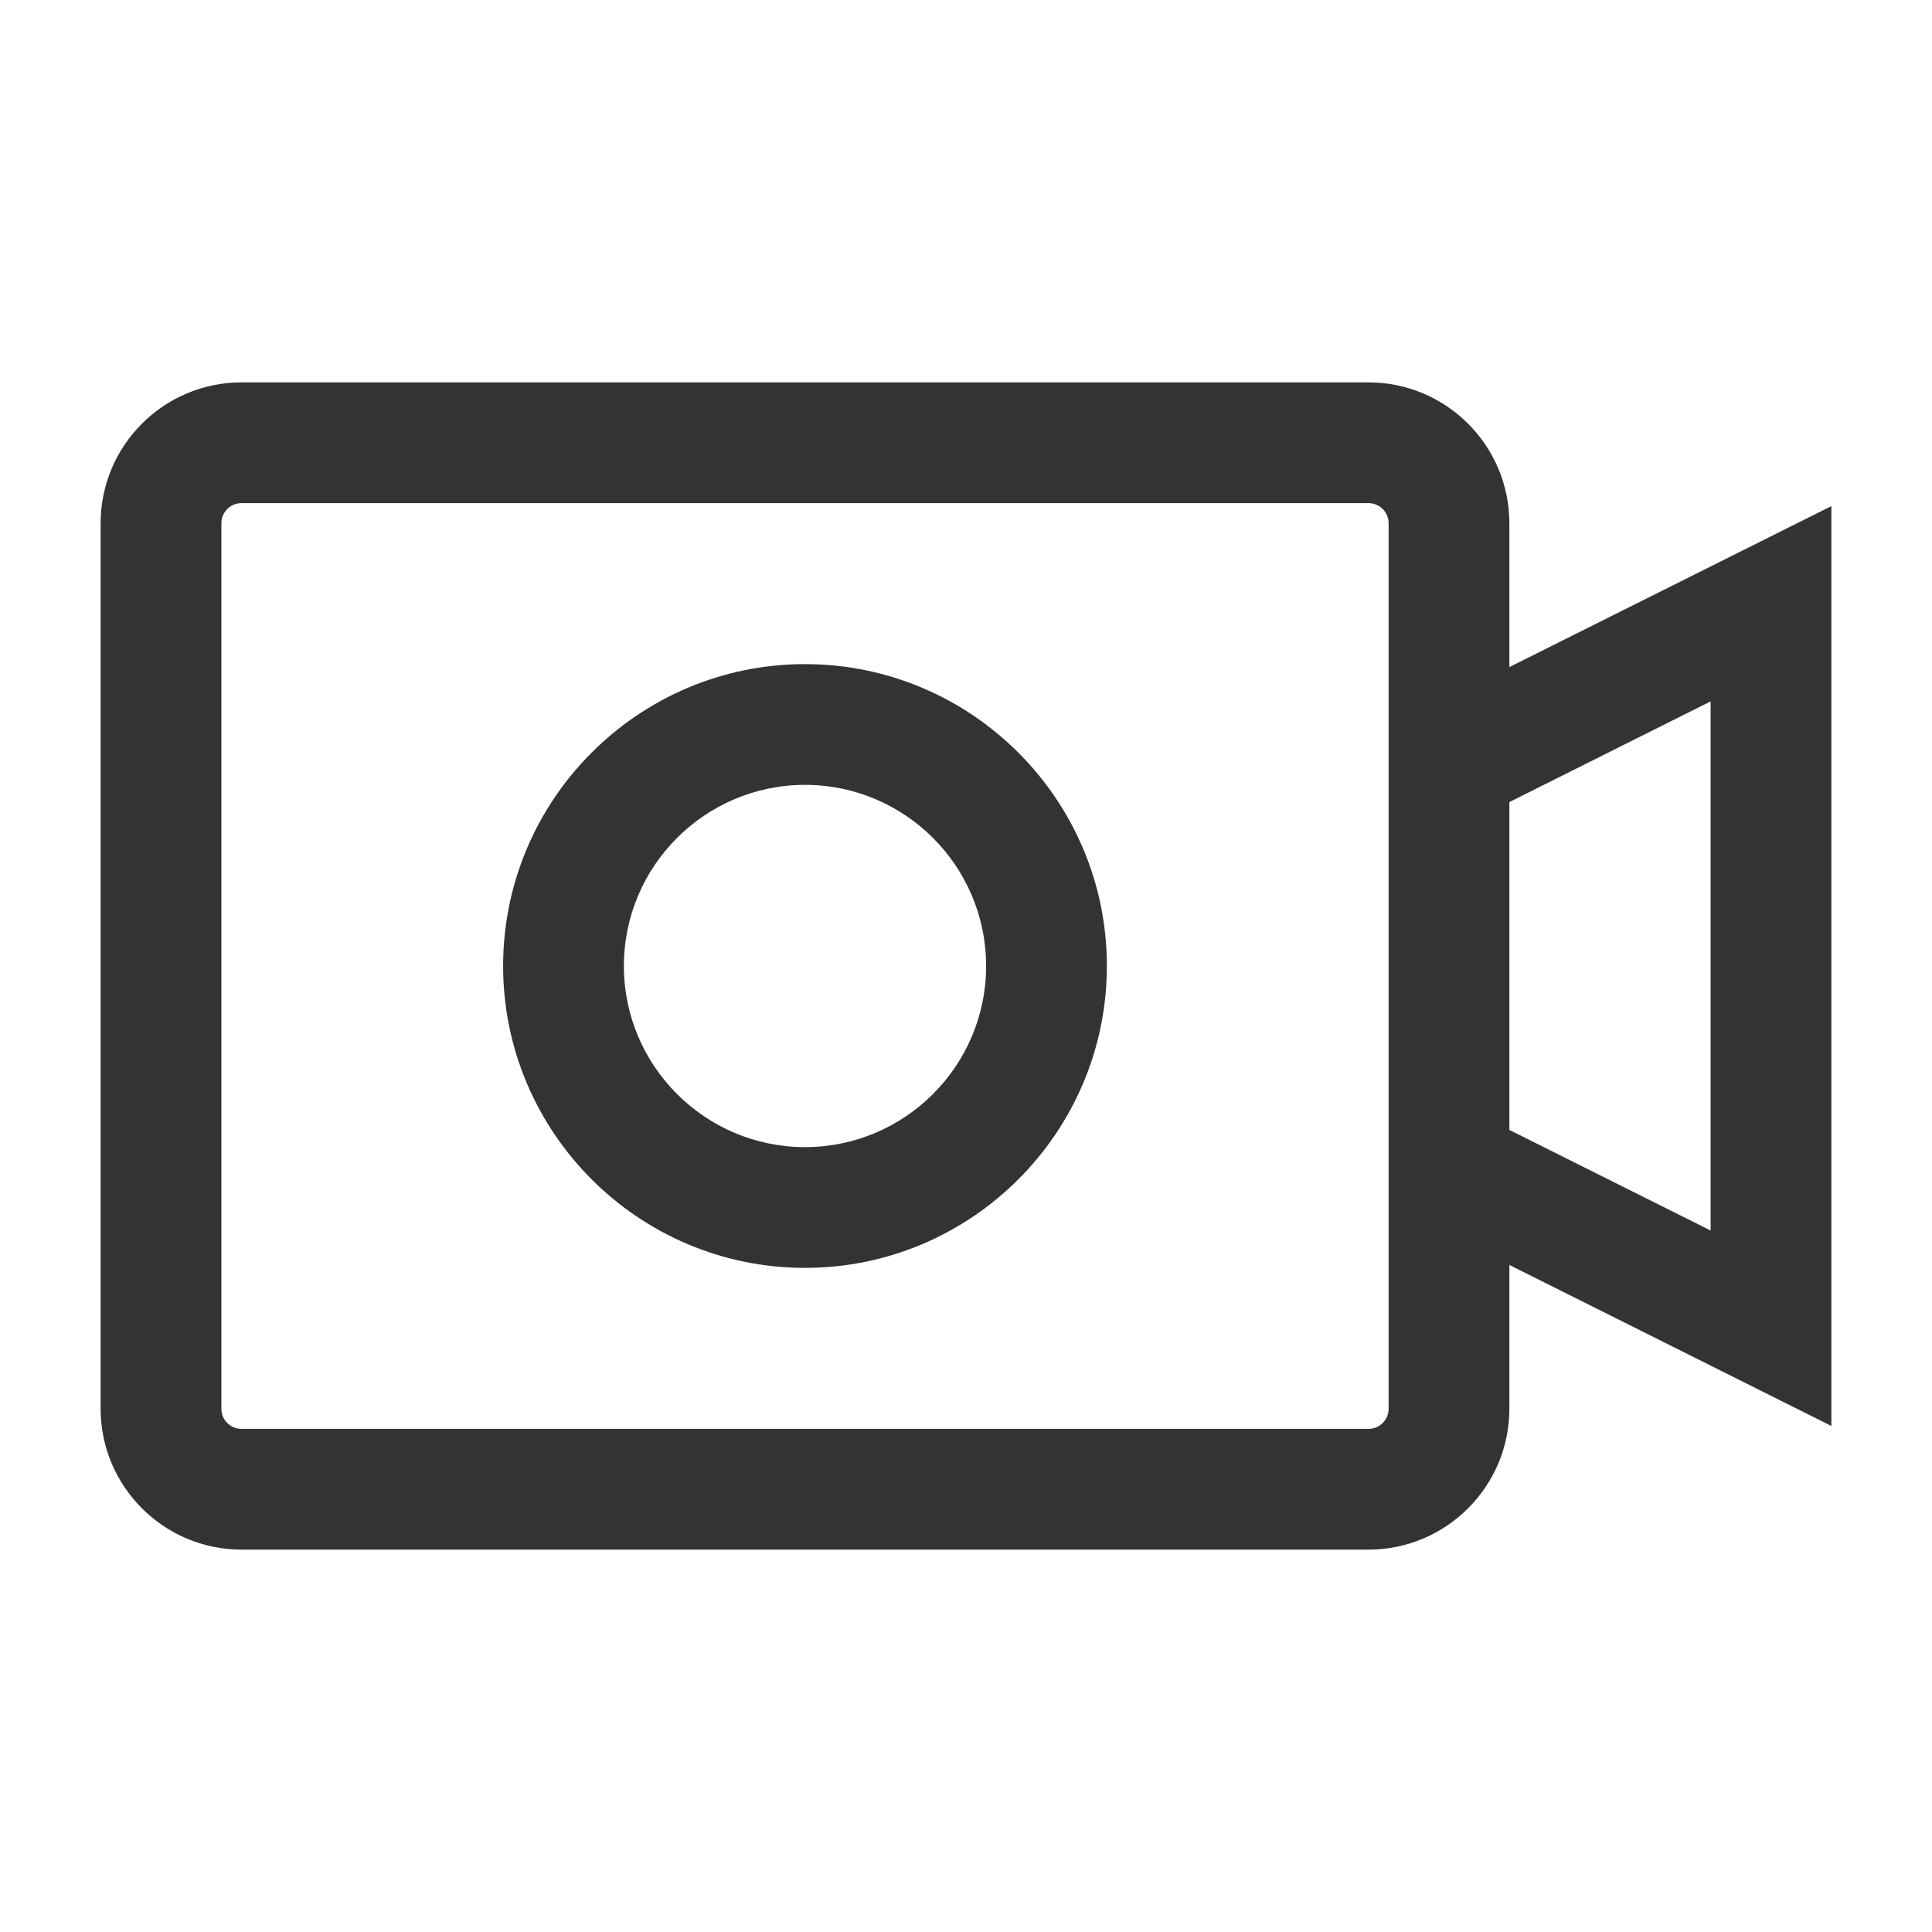<?xml version="1.0" encoding="iso-8859-1"?>
<svg version="1.1" id="&#x56FE;&#x5C42;_1" xmlns="http://www.w3.org/2000/svg" xmlns:xlink="http://www.w3.org/1999/xlink" x="0px"
	 y="0px" viewBox="0 0 24 24" style="enable-background:new 0 0 24 24;" xml:space="preserve">
<path style="fill:#333333;" d="M17,19.25H3c-0.965,0-1.75-0.785-1.75-1.75v-11c0-0.965,0.785-1.75,1.75-1.75h14
	c0.965,0,1.75,0.785,1.75,1.75v11C18.75,18.465,17.965,19.25,17,19.25z M3,6.25c-0.138,0-0.25,0.112-0.25,0.25v11
	c0,0.138,0.112,0.25,0.25,0.25h14c0.138,0,0.25-0.112,0.25-0.25v-11c0-0.138-0.112-0.25-0.25-0.25H3z"/>
<path style="fill:#333333;" d="M10,15.75c-2.068,0-3.75-1.683-3.75-3.75c0-2.068,1.682-3.75,3.75-3.75c2.067,0,3.75,1.682,3.75,3.75
	C13.75,14.067,12.067,15.75,10,15.75z M10,9.75c-1.241,0-2.25,1.009-2.25,2.25c0,1.24,1.009,2.25,2.25,2.25s2.25-1.01,2.25-2.25
	C12.25,10.759,11.241,9.75,10,9.75z"/>
<polygon style="fill:#333333;" points="22.75,17.714 17.665,15.171 18.335,13.829 21.25,15.286 21.25,8.713 18.335,10.171 
	17.665,8.829 22.75,6.287 "/>
</svg>






